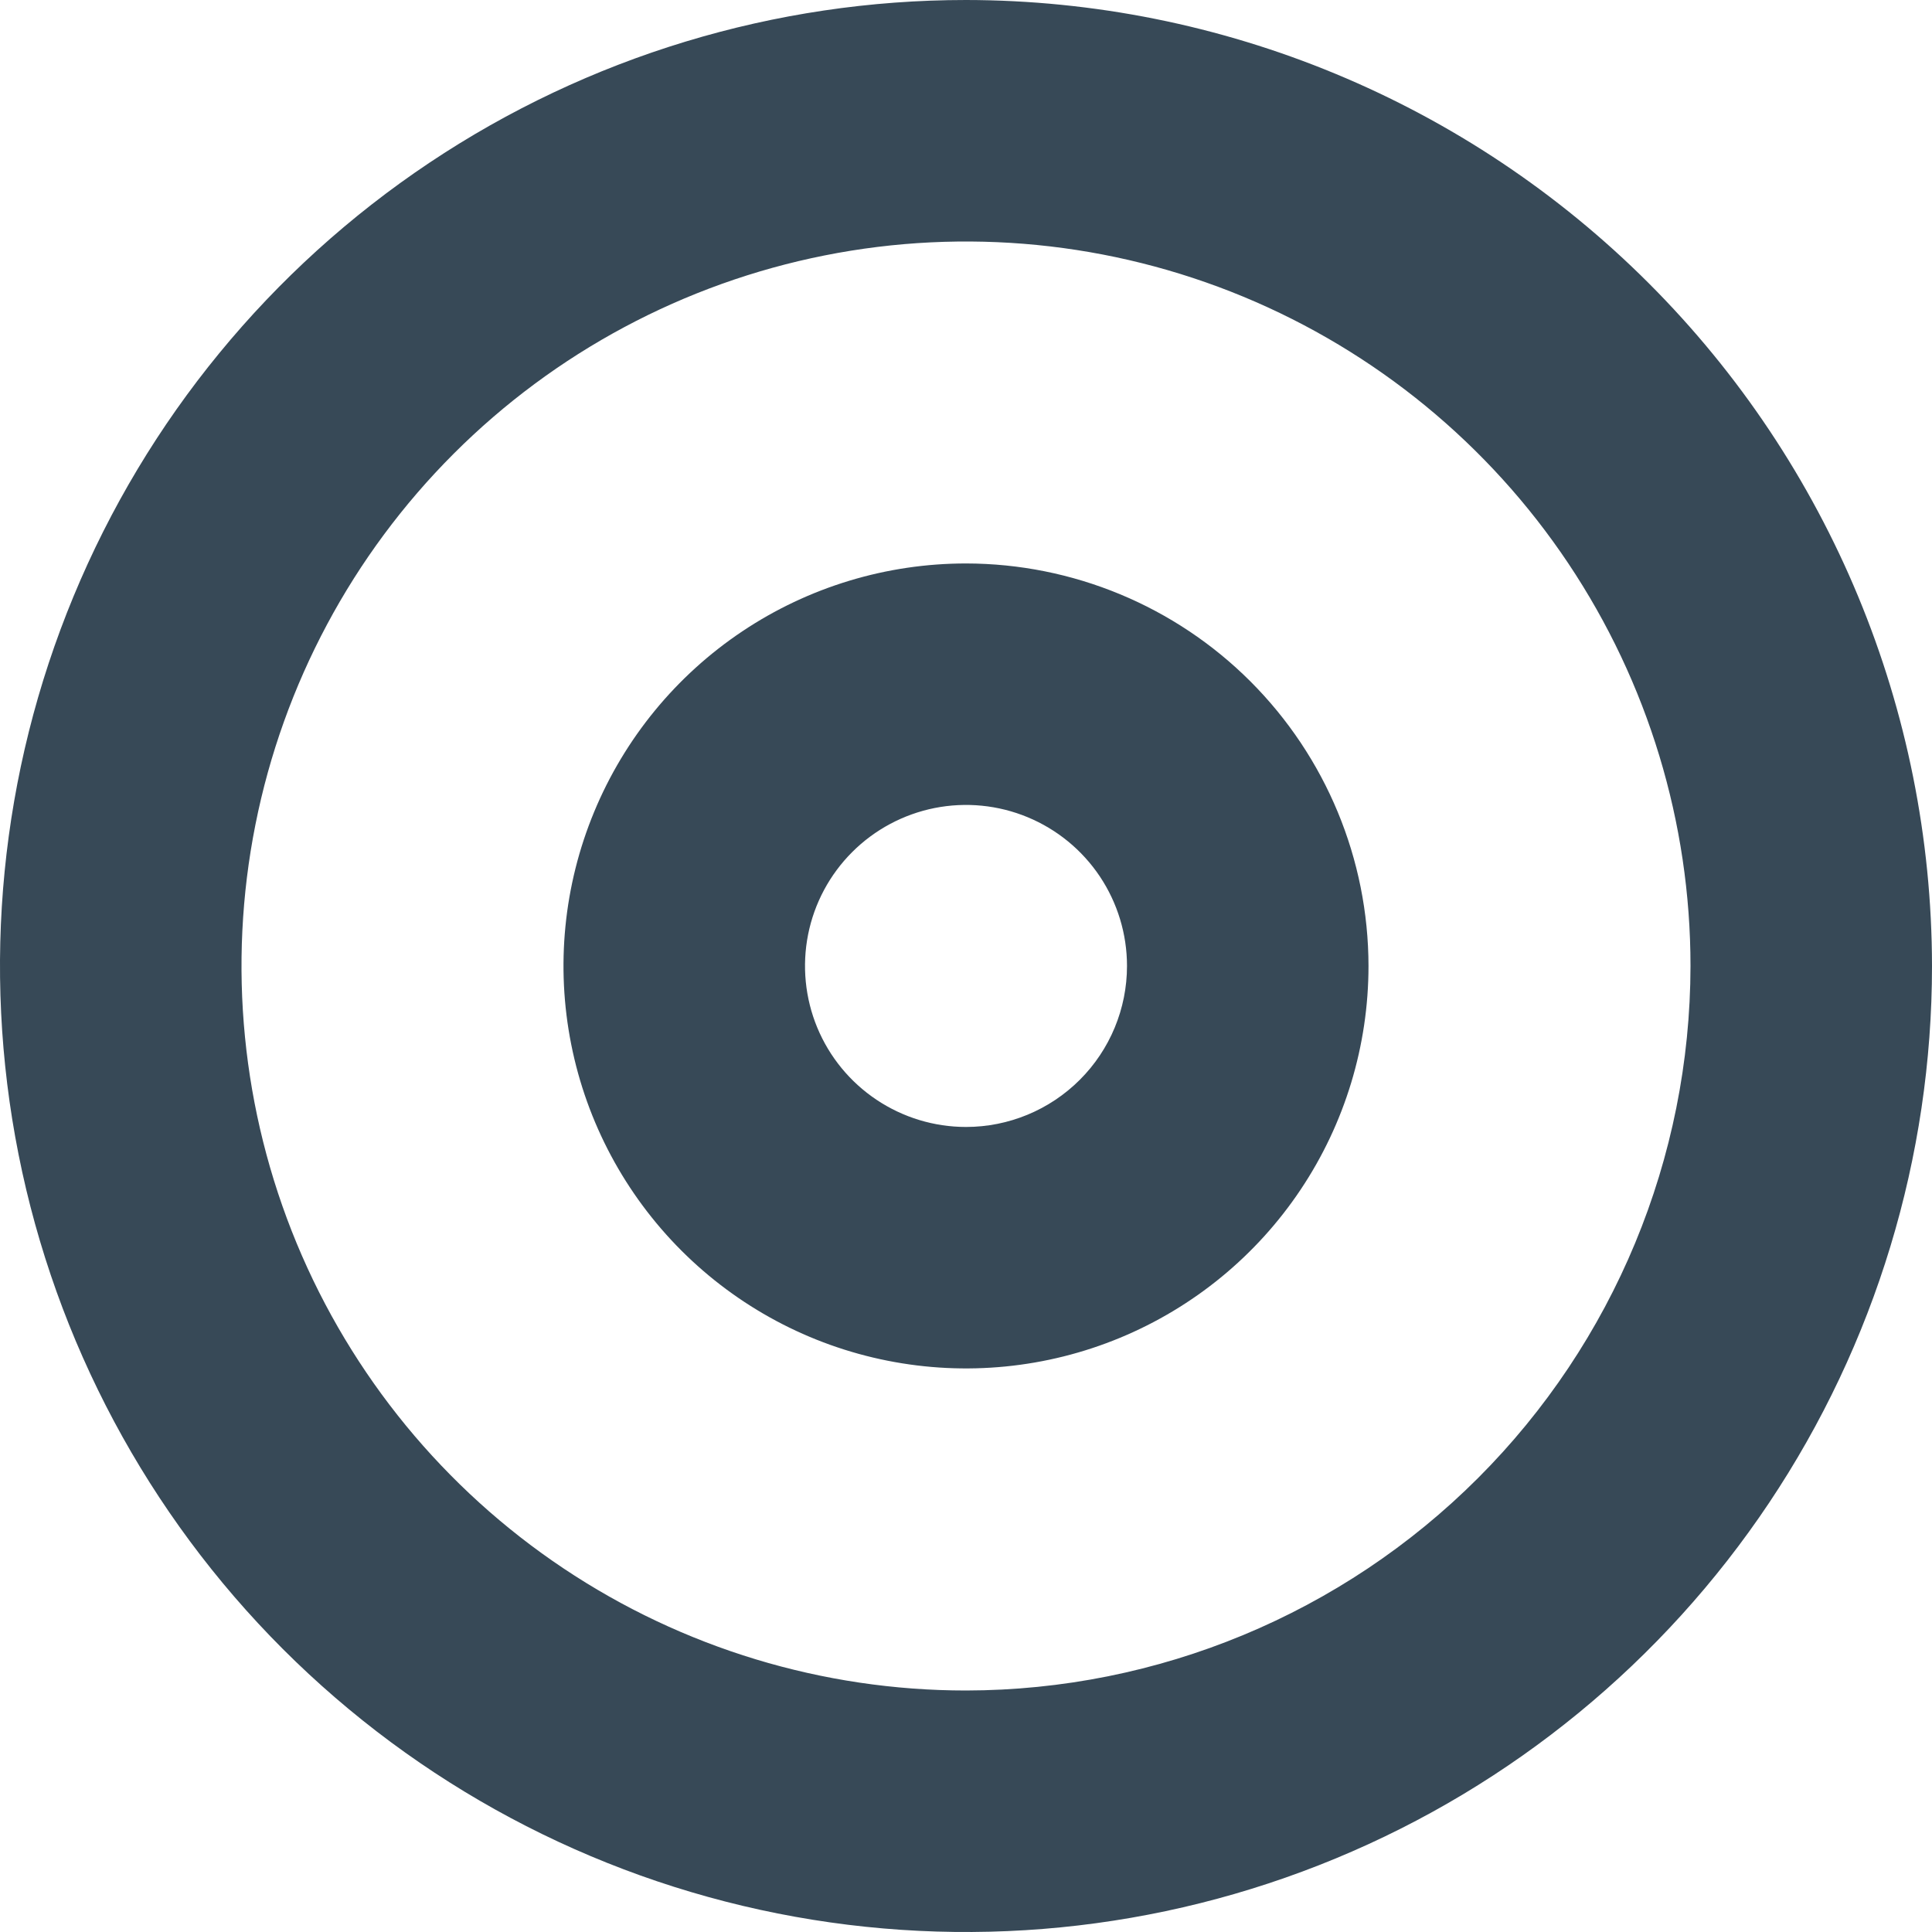<svg width="48" height="48" viewBox="0 0 48 48" fill="none" xmlns="http://www.w3.org/2000/svg" xmlns:xlink="http://www.w3.org/1999/xlink">
<path d="M24,0C19.253,0 14.613,1.408 10.666,4.045C6.72,6.682 3.643,10.43 1.827,14.816C0.01,19.201 -0.465,24.027 0.461,28.682C1.387,33.338 3.673,37.614 7.029,40.971C10.386,44.327 14.662,46.613 19.318,47.539C23.973,48.465 28.799,47.99 33.184,46.173C37.57,44.357 41.318,41.28 43.955,37.334C46.592,33.387 48,28.747 48,24C47.993,17.637 45.462,11.536 40.963,7.037C36.464,2.538 30.363,0.007 24,0L24,0ZM24,42C20.44,42 16.96,40.944 14,38.966C11.04,36.989 8.733,34.177 7.37,30.888C6.008,27.599 5.651,23.98 6.346,20.488C7.04,16.997 8.755,13.789 11.272,11.272C13.789,8.755 16.997,7.04 20.488,6.346C23.98,5.651 27.599,6.008 30.888,7.37C34.177,8.733 36.989,11.04 38.966,14C40.944,16.96 42,20.44 42,24C41.994,28.772 40.096,33.347 36.722,36.721C33.347,40.096 28.772,41.994 24,42L24,42Z" fill="#374957"/>
<path d="M24,13.999C22.022,13.999 20.089,14.585 18.444,15.684C16.8,16.783 15.518,18.344 14.761,20.172C14.004,21.999 13.806,24.01 14.192,25.949C14.578,27.889 15.53,29.671 16.929,31.07C18.327,32.468 20.109,33.421 22.049,33.806C23.989,34.192 26,33.994 27.827,33.237C29.654,32.48 31.216,31.199 32.315,29.554C33.414,27.91 34,25.976 34,23.999C33.997,21.347 32.942,18.806 31.068,16.931C29.193,15.056 26.651,14.002 24,13.999L24,13.999ZM24,27.999C23.209,27.999 22.436,27.764 21.778,27.324C21.12,26.885 20.607,26.26 20.304,25.529C20.002,24.798 19.923,23.994 20.077,23.218C20.231,22.442 20.612,21.73 21.172,21.17C21.731,20.611 22.444,20.23 23.22,20.075C23.996,19.921 24.8,20 25.531,20.303C26.262,20.606 26.886,21.118 27.326,21.776C27.765,22.434 28,23.207 28,23.999C28,25.059 27.579,26.077 26.828,26.827C26.078,27.577 25.061,27.999 24,27.999Z" fill="#374957"/>
</svg>
